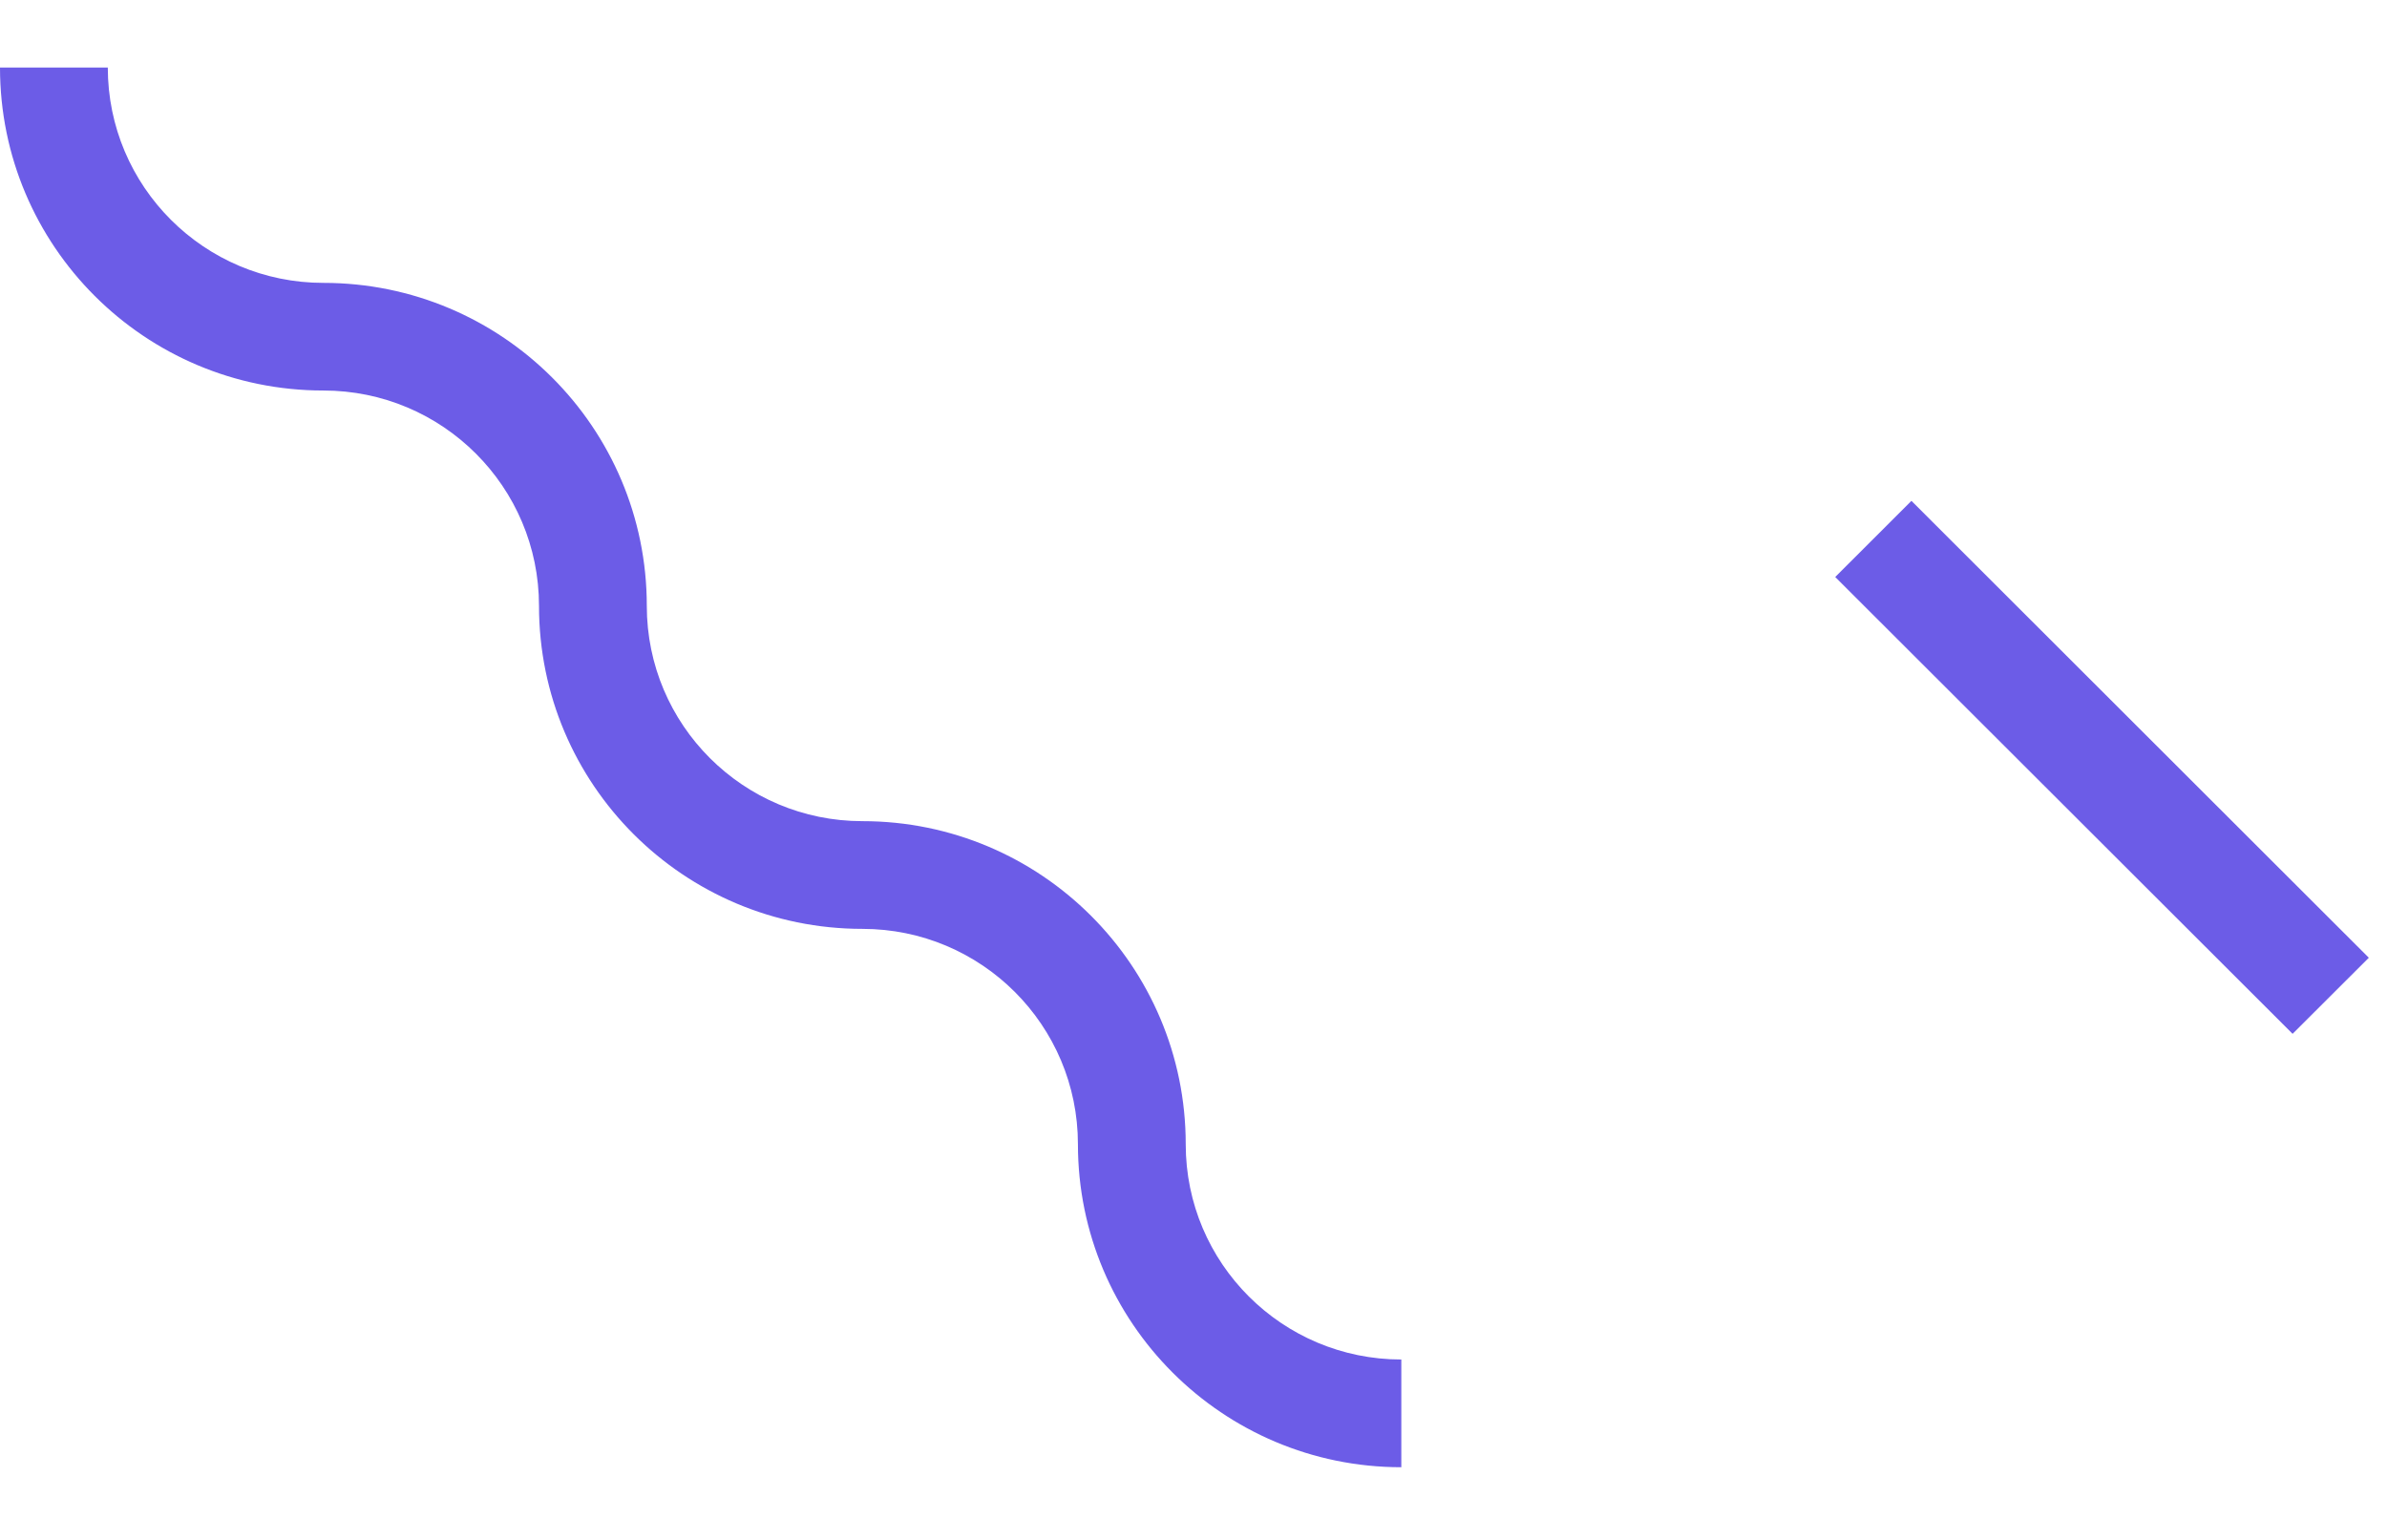 <svg width="31" height="20" viewBox="0 0 31 20" fill="none" xmlns="http://www.w3.org/2000/svg">
<path fill-rule="evenodd" clip-rule="evenodd" d="M7 7.869C7 6.324 5.747 5.072 4.2 5.072C1.88 5.072 0 3.194 0 0.877H1.4C1.4 2.422 2.653 3.674 4.2 3.674C6.52 3.674 8.4 5.552 8.4 7.869C8.4 9.414 9.653 10.665 11.2 10.665C13.519 10.665 15.399 12.543 15.399 14.861C15.399 16.406 16.652 17.657 18.199 17.657V19.056C15.88 19.056 13.999 17.178 13.999 14.861C13.999 13.315 12.746 12.064 11.2 12.064C8.88 12.064 7 10.186 7 7.869ZM24.824 6.505L30.764 12.439L29.774 13.427L23.834 7.494L24.824 6.505V6.505Z" fill="#6C5CE7"/>
</svg>
